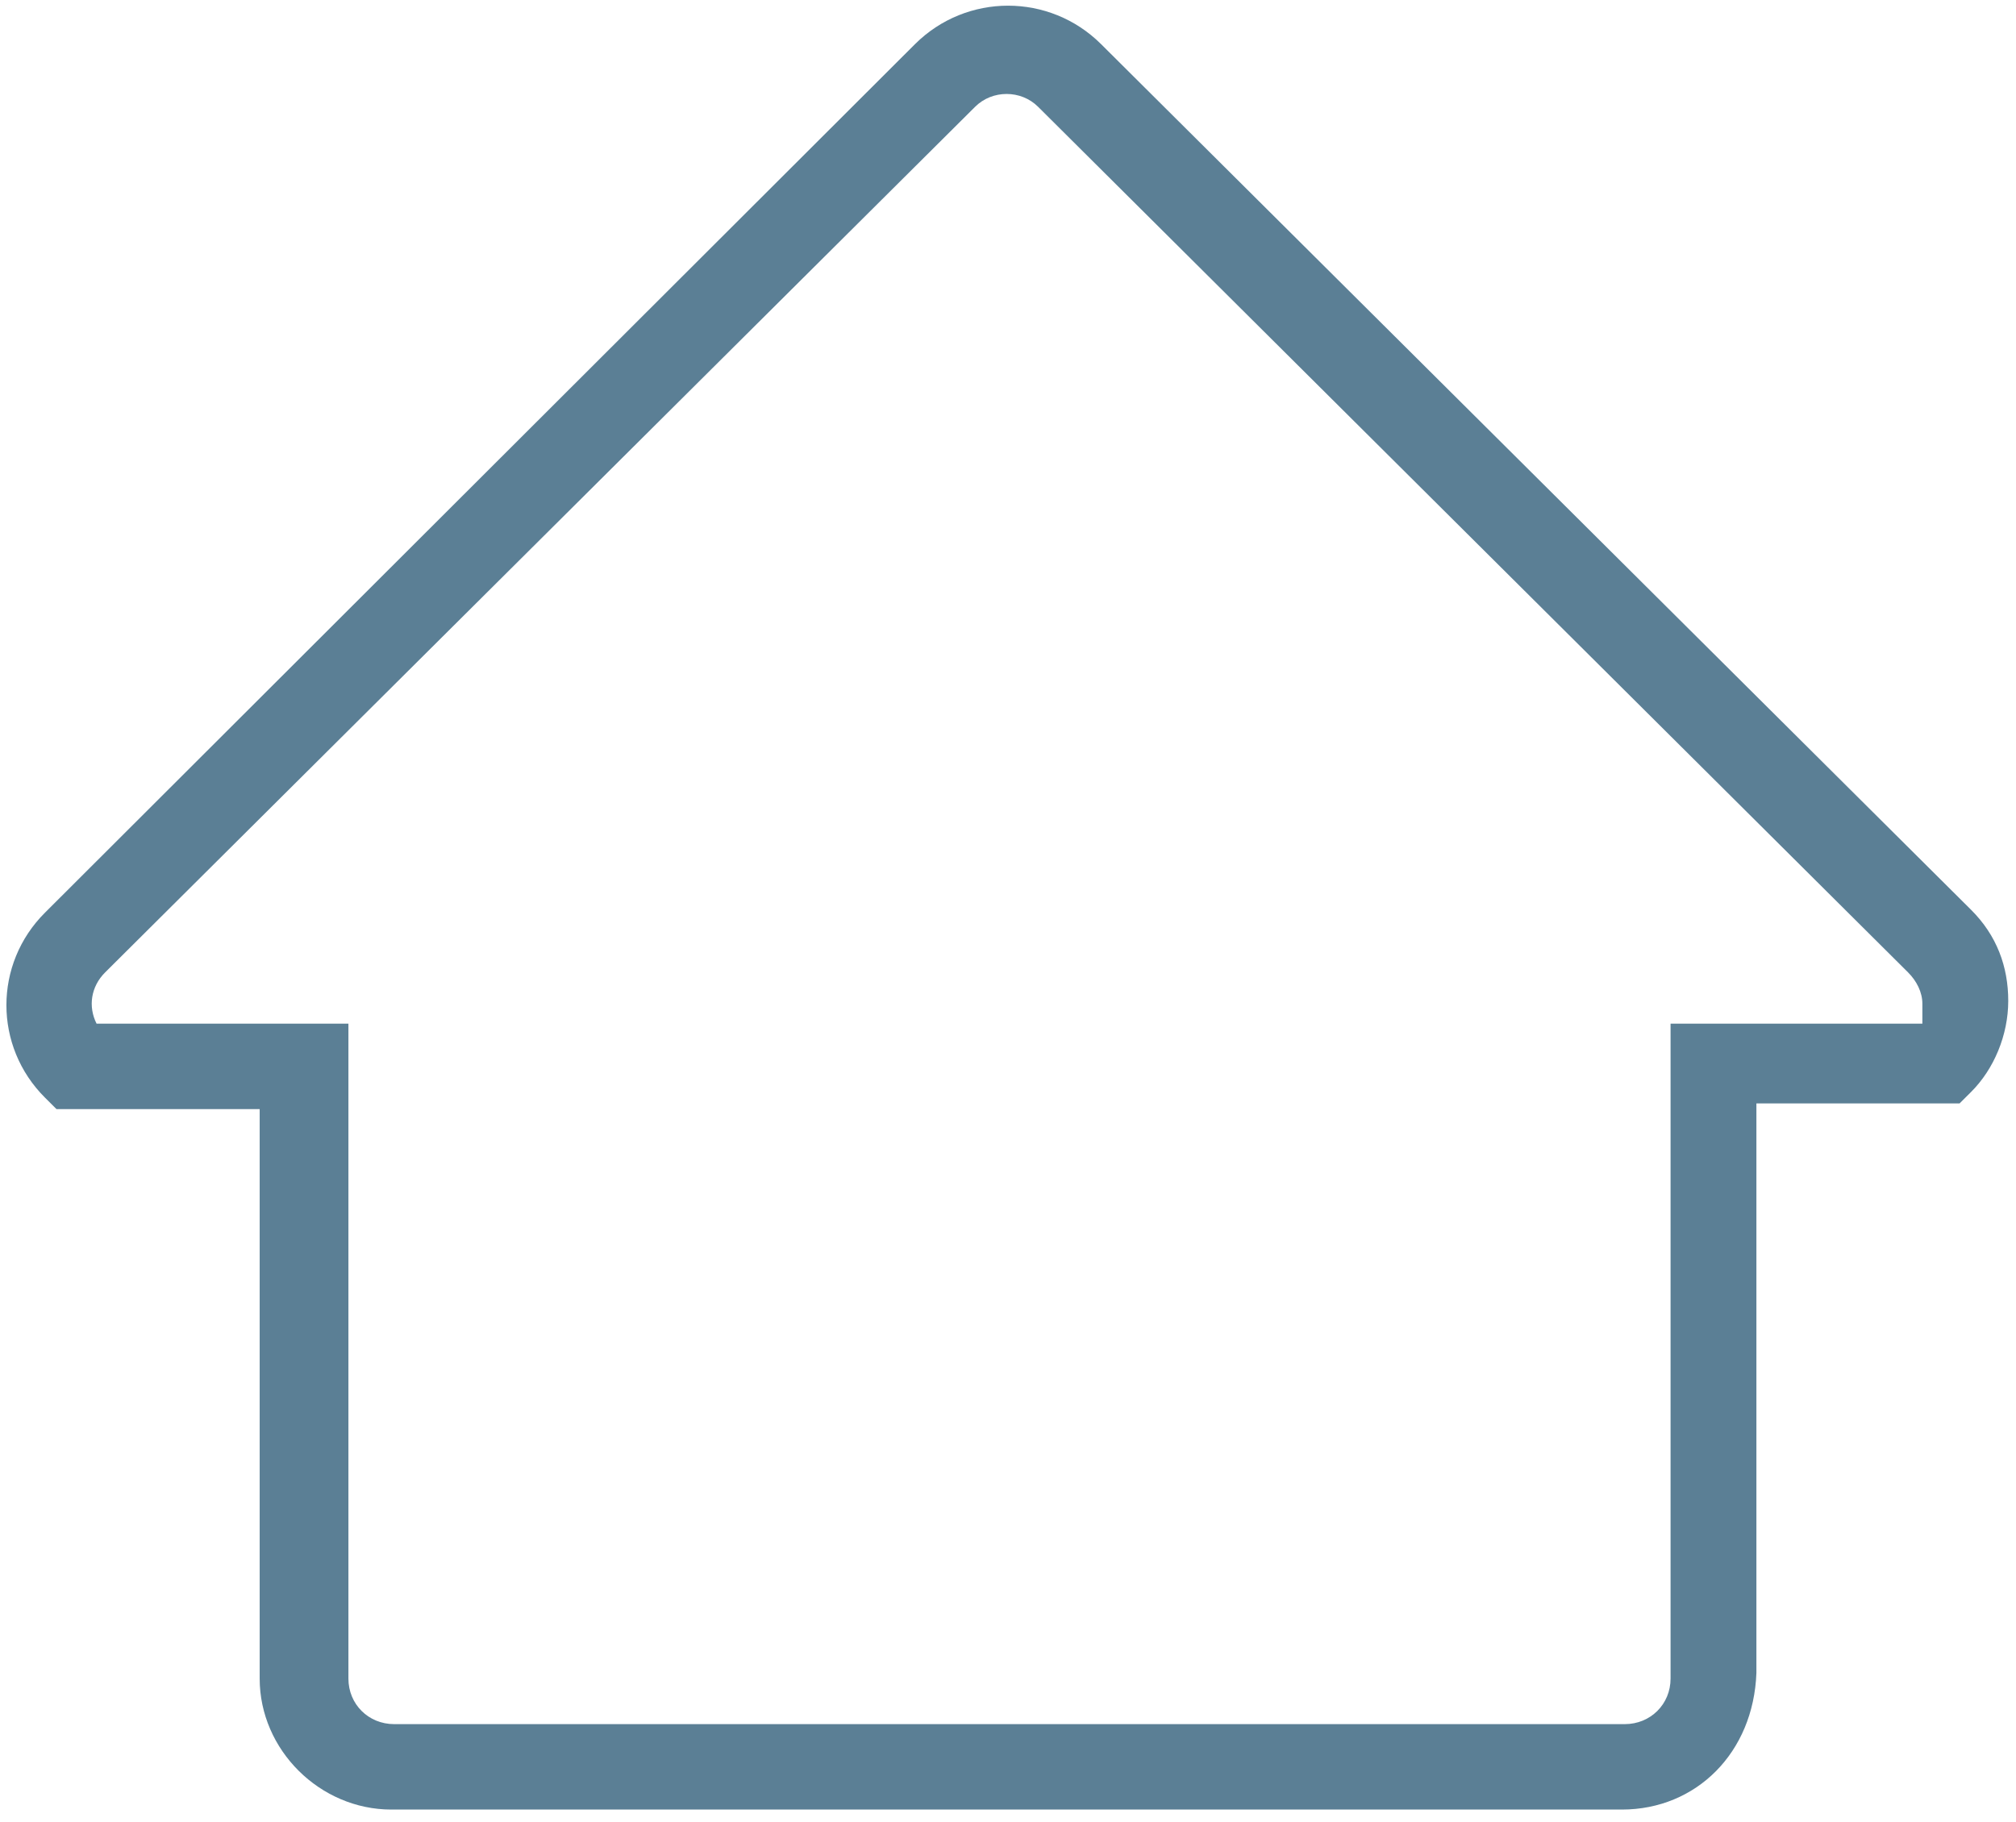 <svg width="52" height="47" viewBox="0 0 52 47" fill="none" xmlns="http://www.w3.org/2000/svg">
<path d="M41.835 46.687H10.094C8.248 46.687 6.698 45.145 6.698 43.308V28.615H1.457L1.162 28.321C-0.167 26.998 -0.167 24.868 1.162 23.545L23.602 1.138C24.931 -0.184 27.072 -0.184 28.4 1.138L50.84 23.472C51.505 24.133 51.8 24.941 51.8 25.823C51.8 26.704 51.431 27.586 50.84 28.174L50.545 28.468H45.304V43.161C45.23 45.218 43.754 46.687 41.835 46.687ZM2.491 26.411H8.987V43.308C8.987 43.969 9.503 44.483 10.168 44.483H41.908C42.573 44.483 43.09 43.969 43.09 43.308V26.411H49.585C49.585 26.264 49.585 26.117 49.585 25.896C49.585 25.602 49.438 25.309 49.216 25.088L26.776 2.755C26.333 2.314 25.595 2.314 25.152 2.755L2.712 25.088C2.343 25.456 2.269 25.97 2.491 26.411Z" fill="#5B7F95"/>
</svg>

